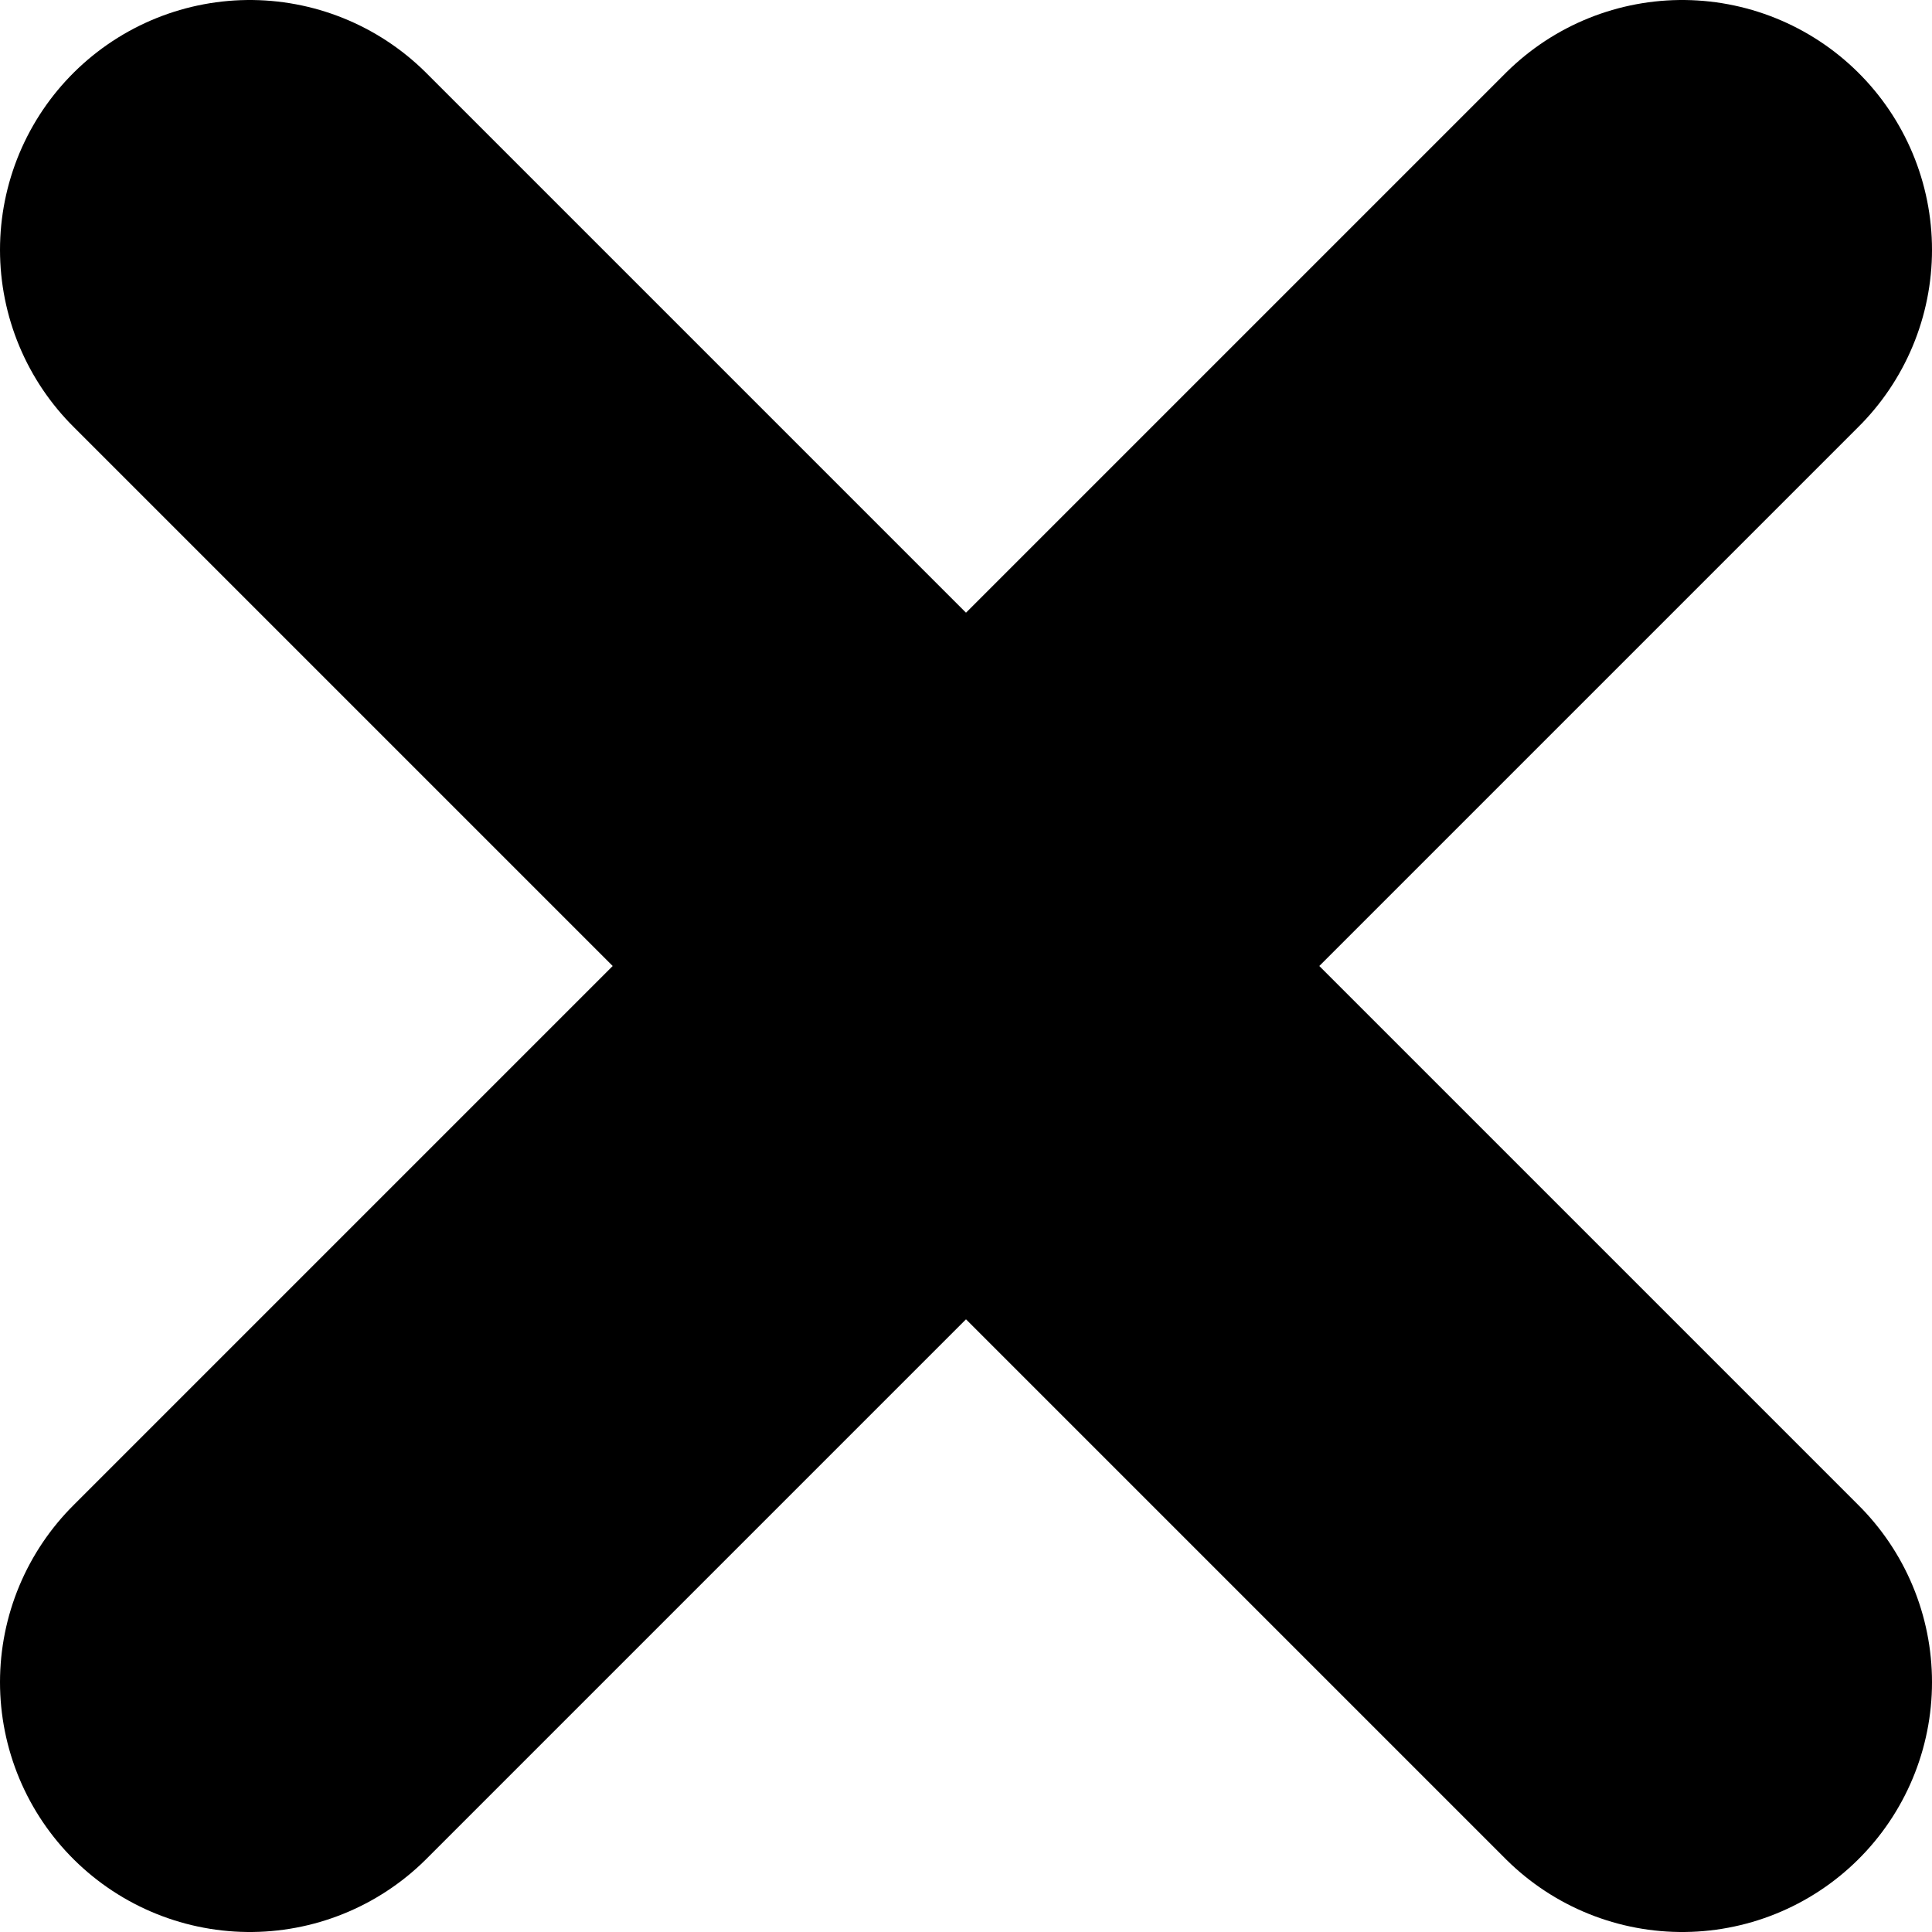 <svg id="root" xmlns="http://www.w3.org/2000/svg" width="11.6" height="11.6" viewBox="-5.8 -5.8 11.6 11.6">
<path
   d="M-4.3,-4.3 l8.6,8.6 M-4.3,4.3 l8.6,-8.6"
   stroke="black"
   stroke-width="3"
   stroke-linecap="round"
   fill="none"
/>
<circle id="Snap" cx="0" cy="0" r="0.5" stroke="none" fill="#13e57c" opacity="0"/>
</svg>